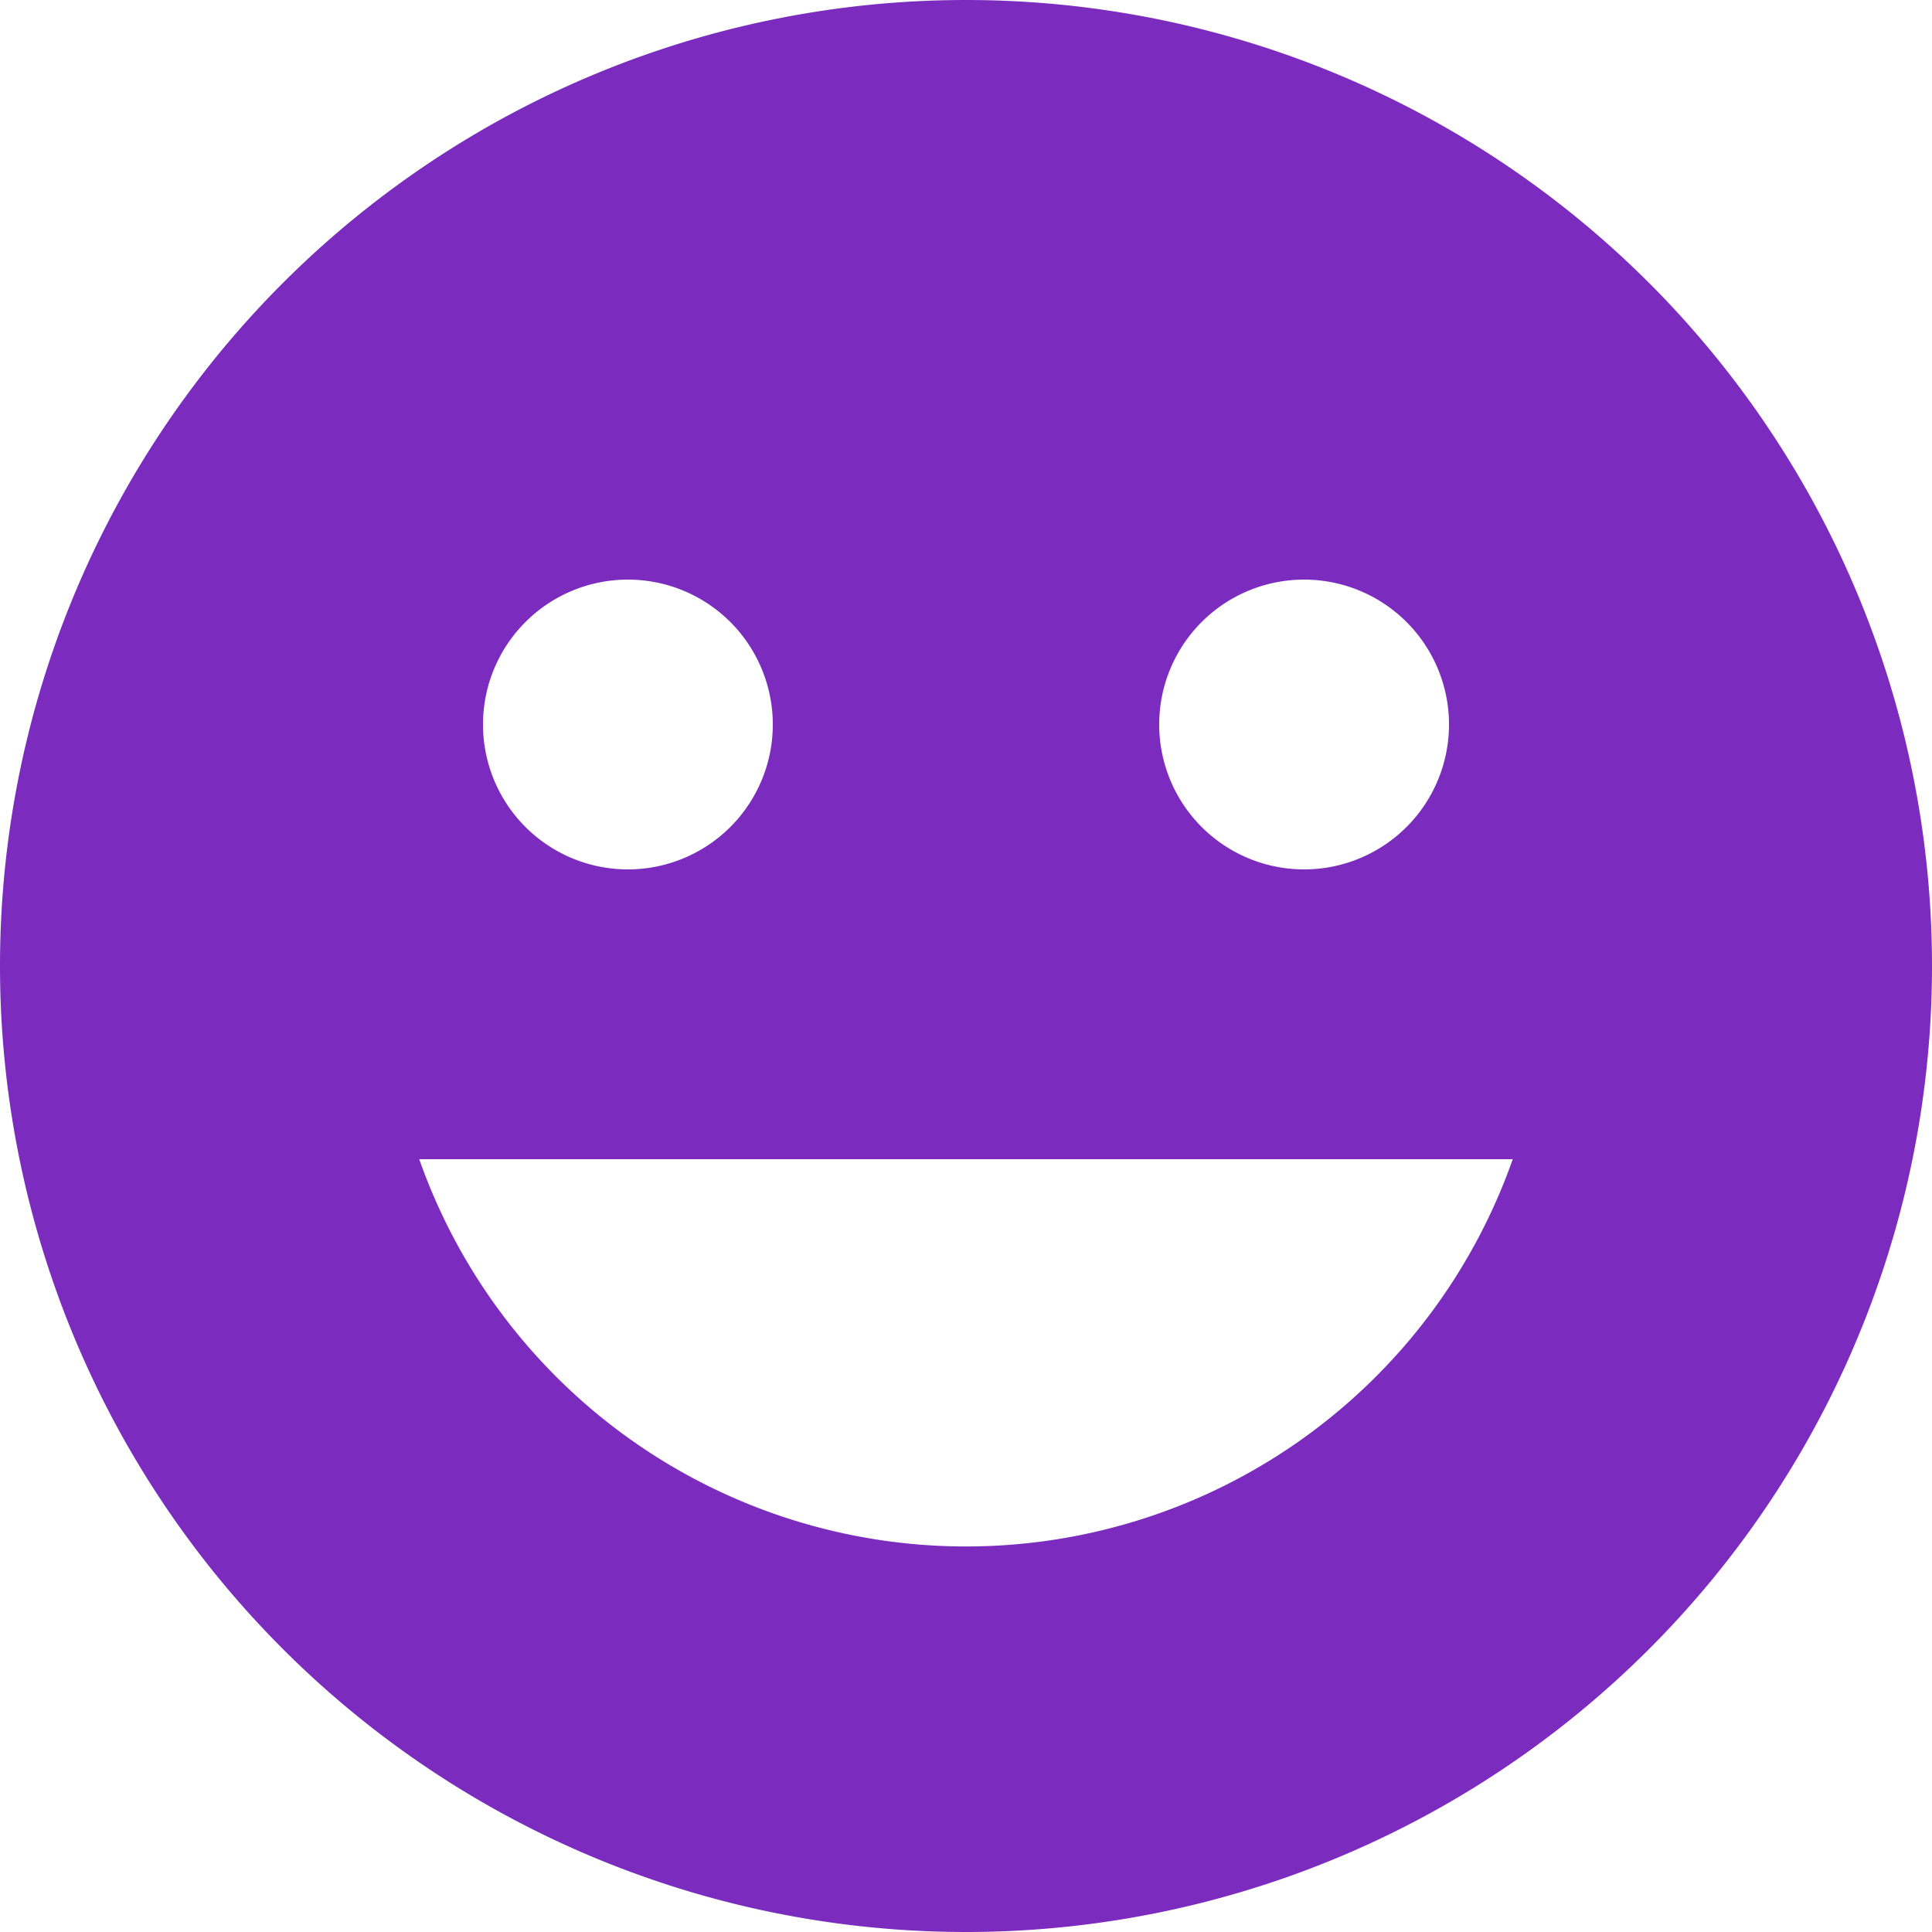 <svg viewBox="0 0 20 20" xmlns="http://www.w3.org/2000/svg"><path d="M10 20a10 10 0 1 1 0-20 10 10 0 0 1 0 20zM6.5 9a1.5 1.5 0 1 0 0-3 1.5 1.5 0 0 0 0 3zm7 0a1.5 1.5 0 1 0 0-3 1.5 1.5 0 0 0 0 3zm2.16 3H4.34a6 6 0 0 0 11.32 0z" fill="#7b2cbf" class="fill-000000"></path></svg>